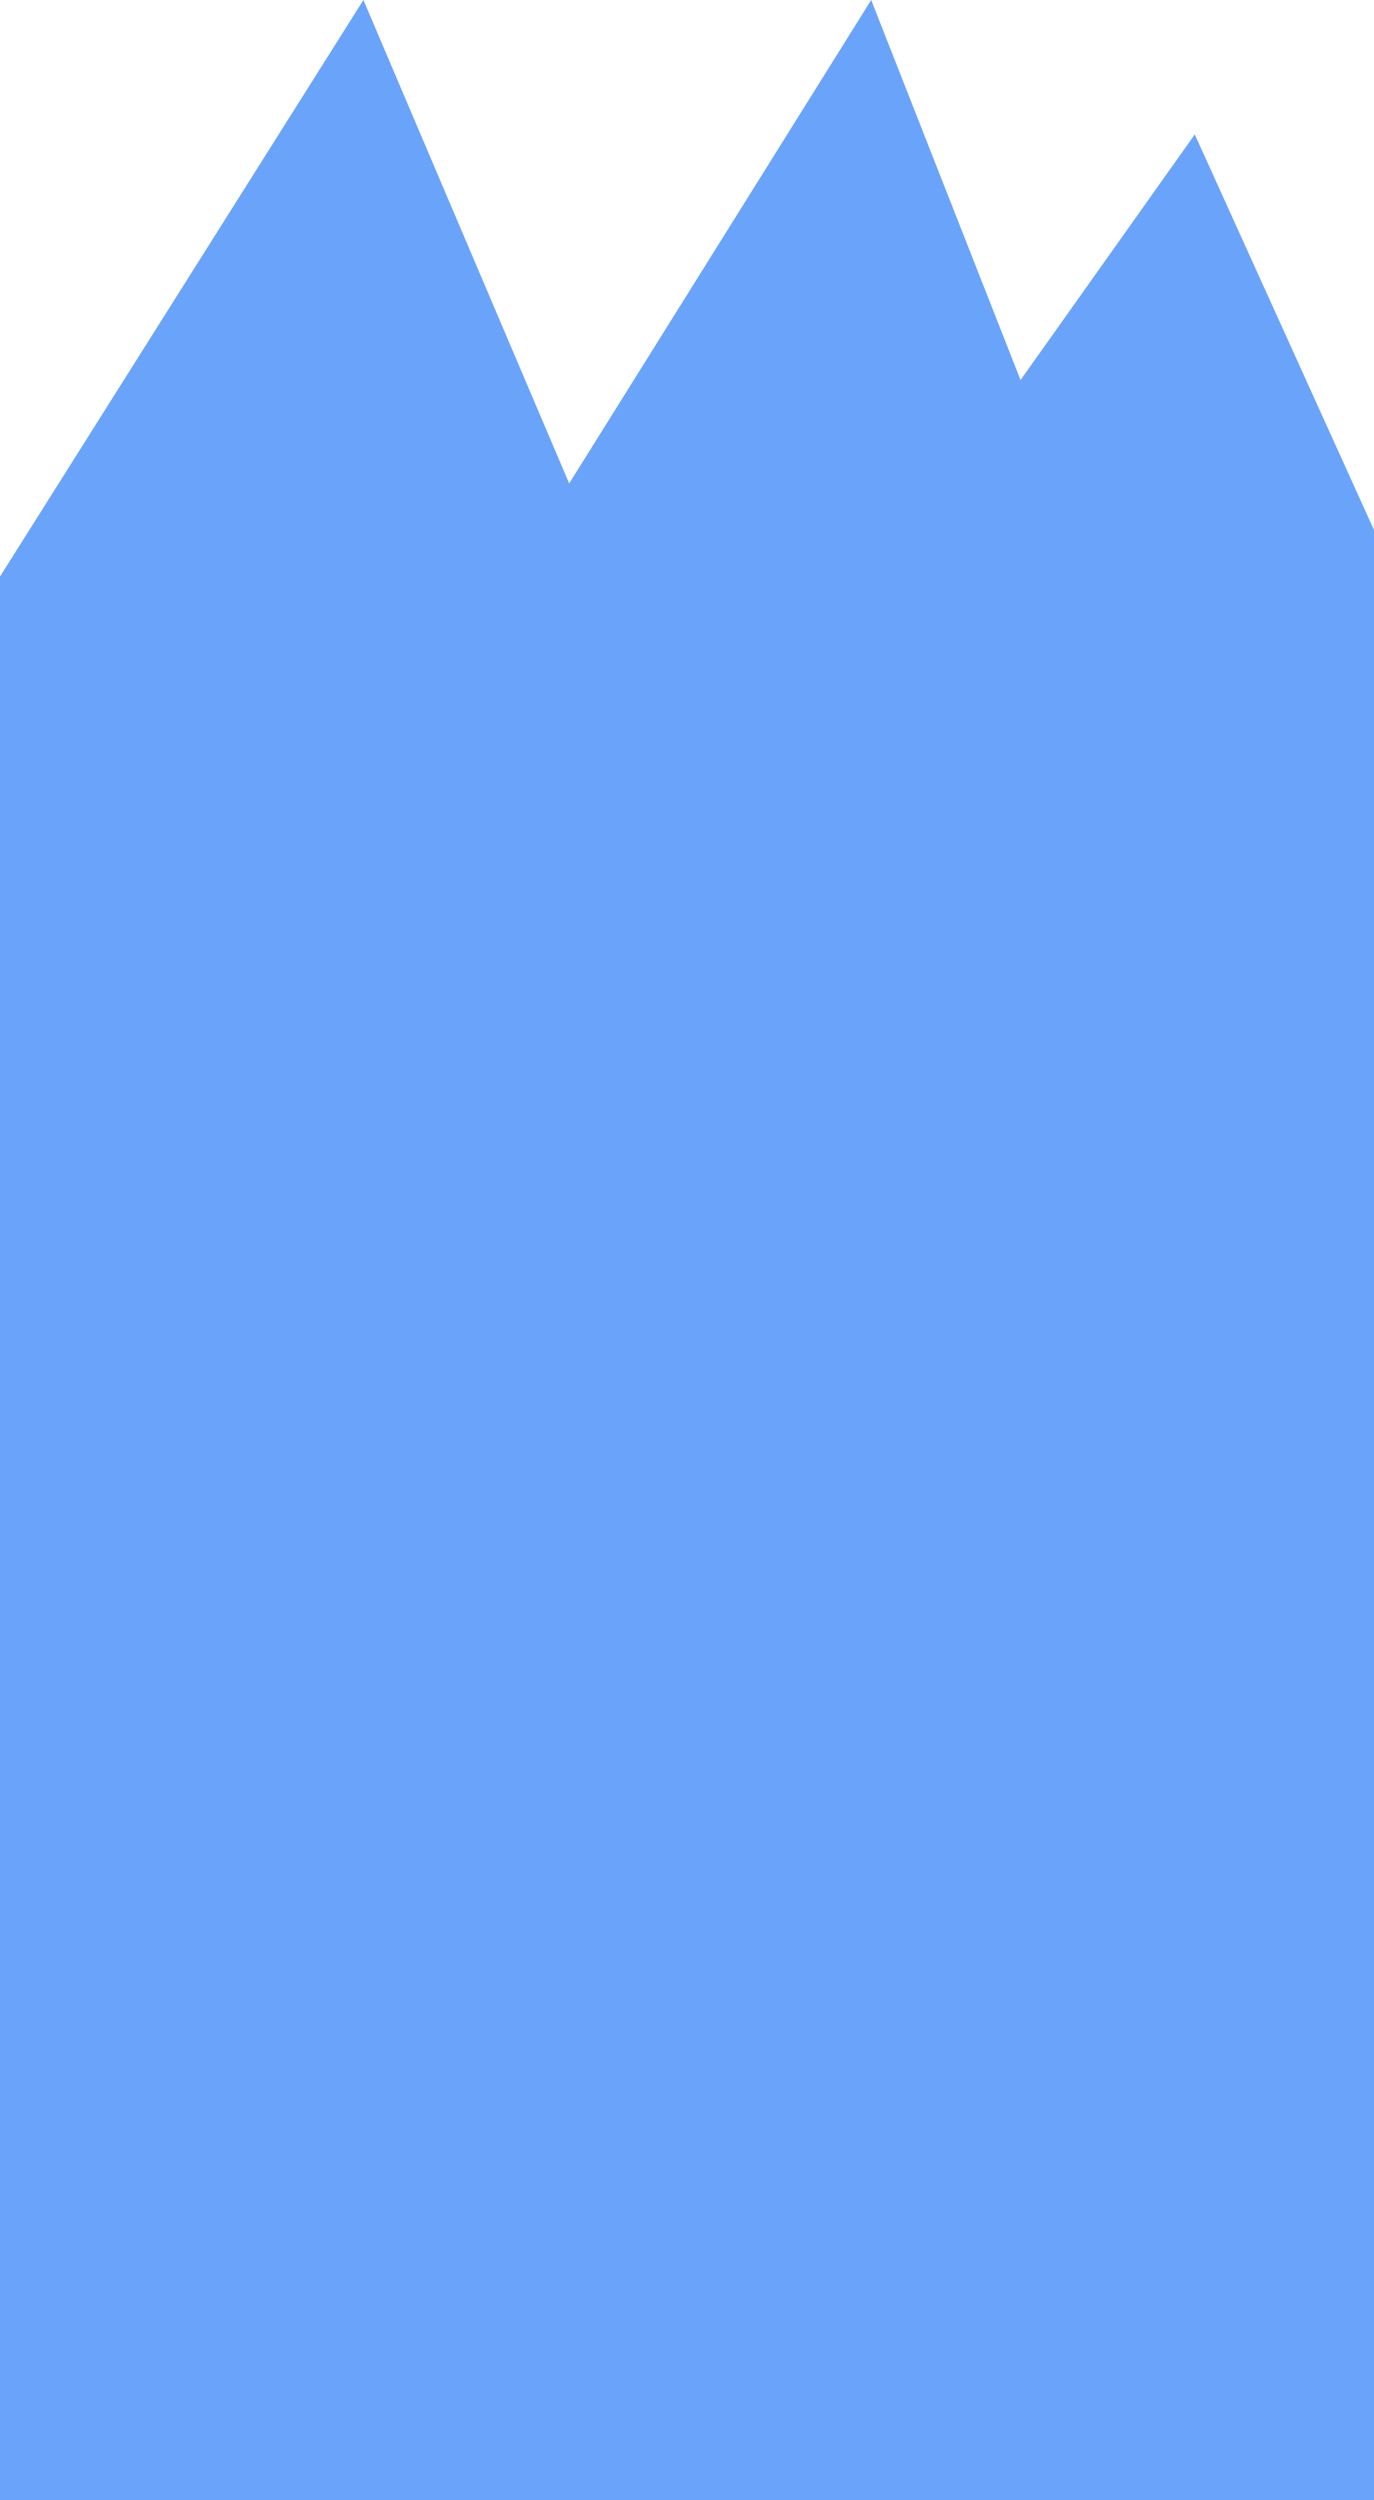 <svg width="414" height="753" viewBox="0 0 414 753" fill="none" xmlns="http://www.w3.org/2000/svg">
<path d="M109.5 0L0 173.649V753H414V159.633L360 40.492L307.5 114.468L262.5 0L171.5 145.616L109.5 0Z" fill="#6AA4FA"/>
</svg>
